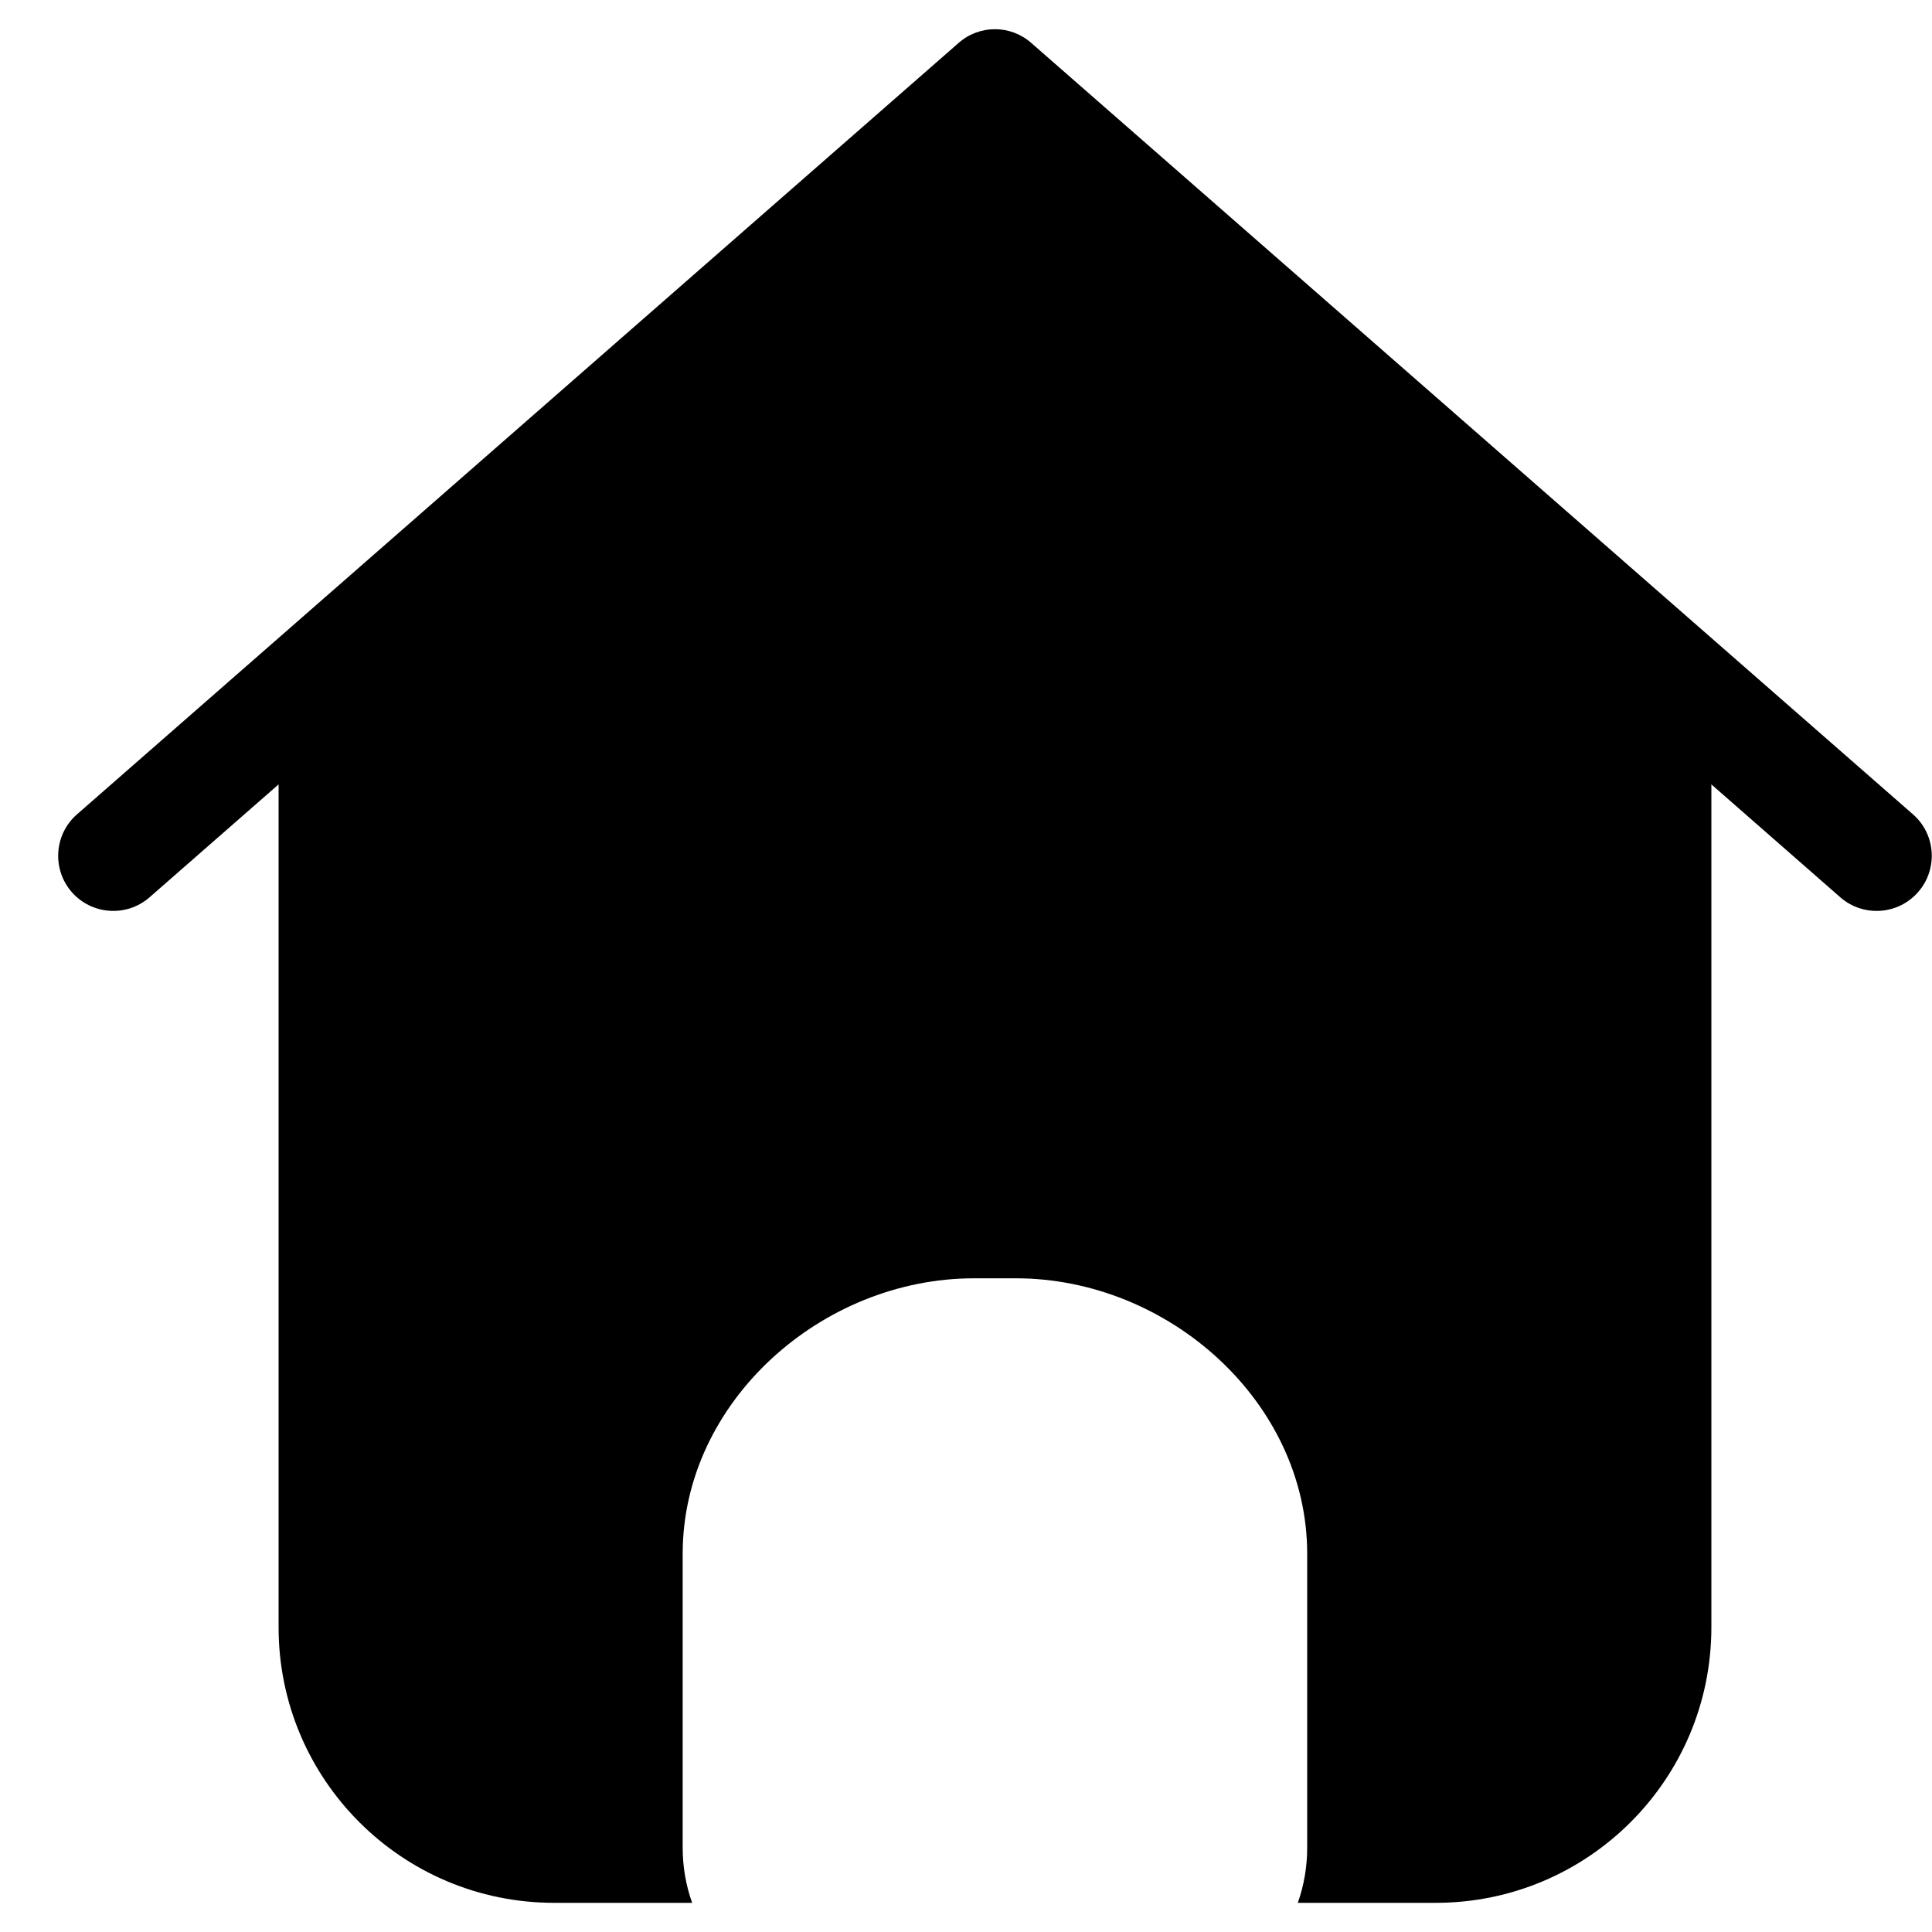 <svg width="20" height="20" viewBox="0 0 20 20" fill="none" xmlns="http://www.w3.org/2000/svg">
<path fill-rule="evenodd" clip-rule="evenodd" d="M13.532 19.127V16.085C13.532 14.51 12.092 13.233 10.517 13.233H10.082C8.507 13.233 7.067 14.51 7.067 16.085V19.127C7.067 19.327 7.101 19.519 7.165 19.698H5.736C4.161 19.698 2.884 18.421 2.884 16.846V8.12L1.548 9.289C1.311 9.496 0.951 9.472 0.743 9.235C0.536 8.998 0.56 8.637 0.797 8.43L9.924 0.444C10.139 0.255 10.46 0.255 10.675 0.444L19.803 8.43C20.04 8.637 20.064 8.998 19.856 9.235C19.649 9.472 19.288 9.496 19.051 9.289L17.716 8.12V16.846C17.716 18.421 16.439 19.698 14.863 19.698H13.435C13.498 19.519 13.532 19.327 13.532 19.127Z" fill="currentColor"/>
</svg>
